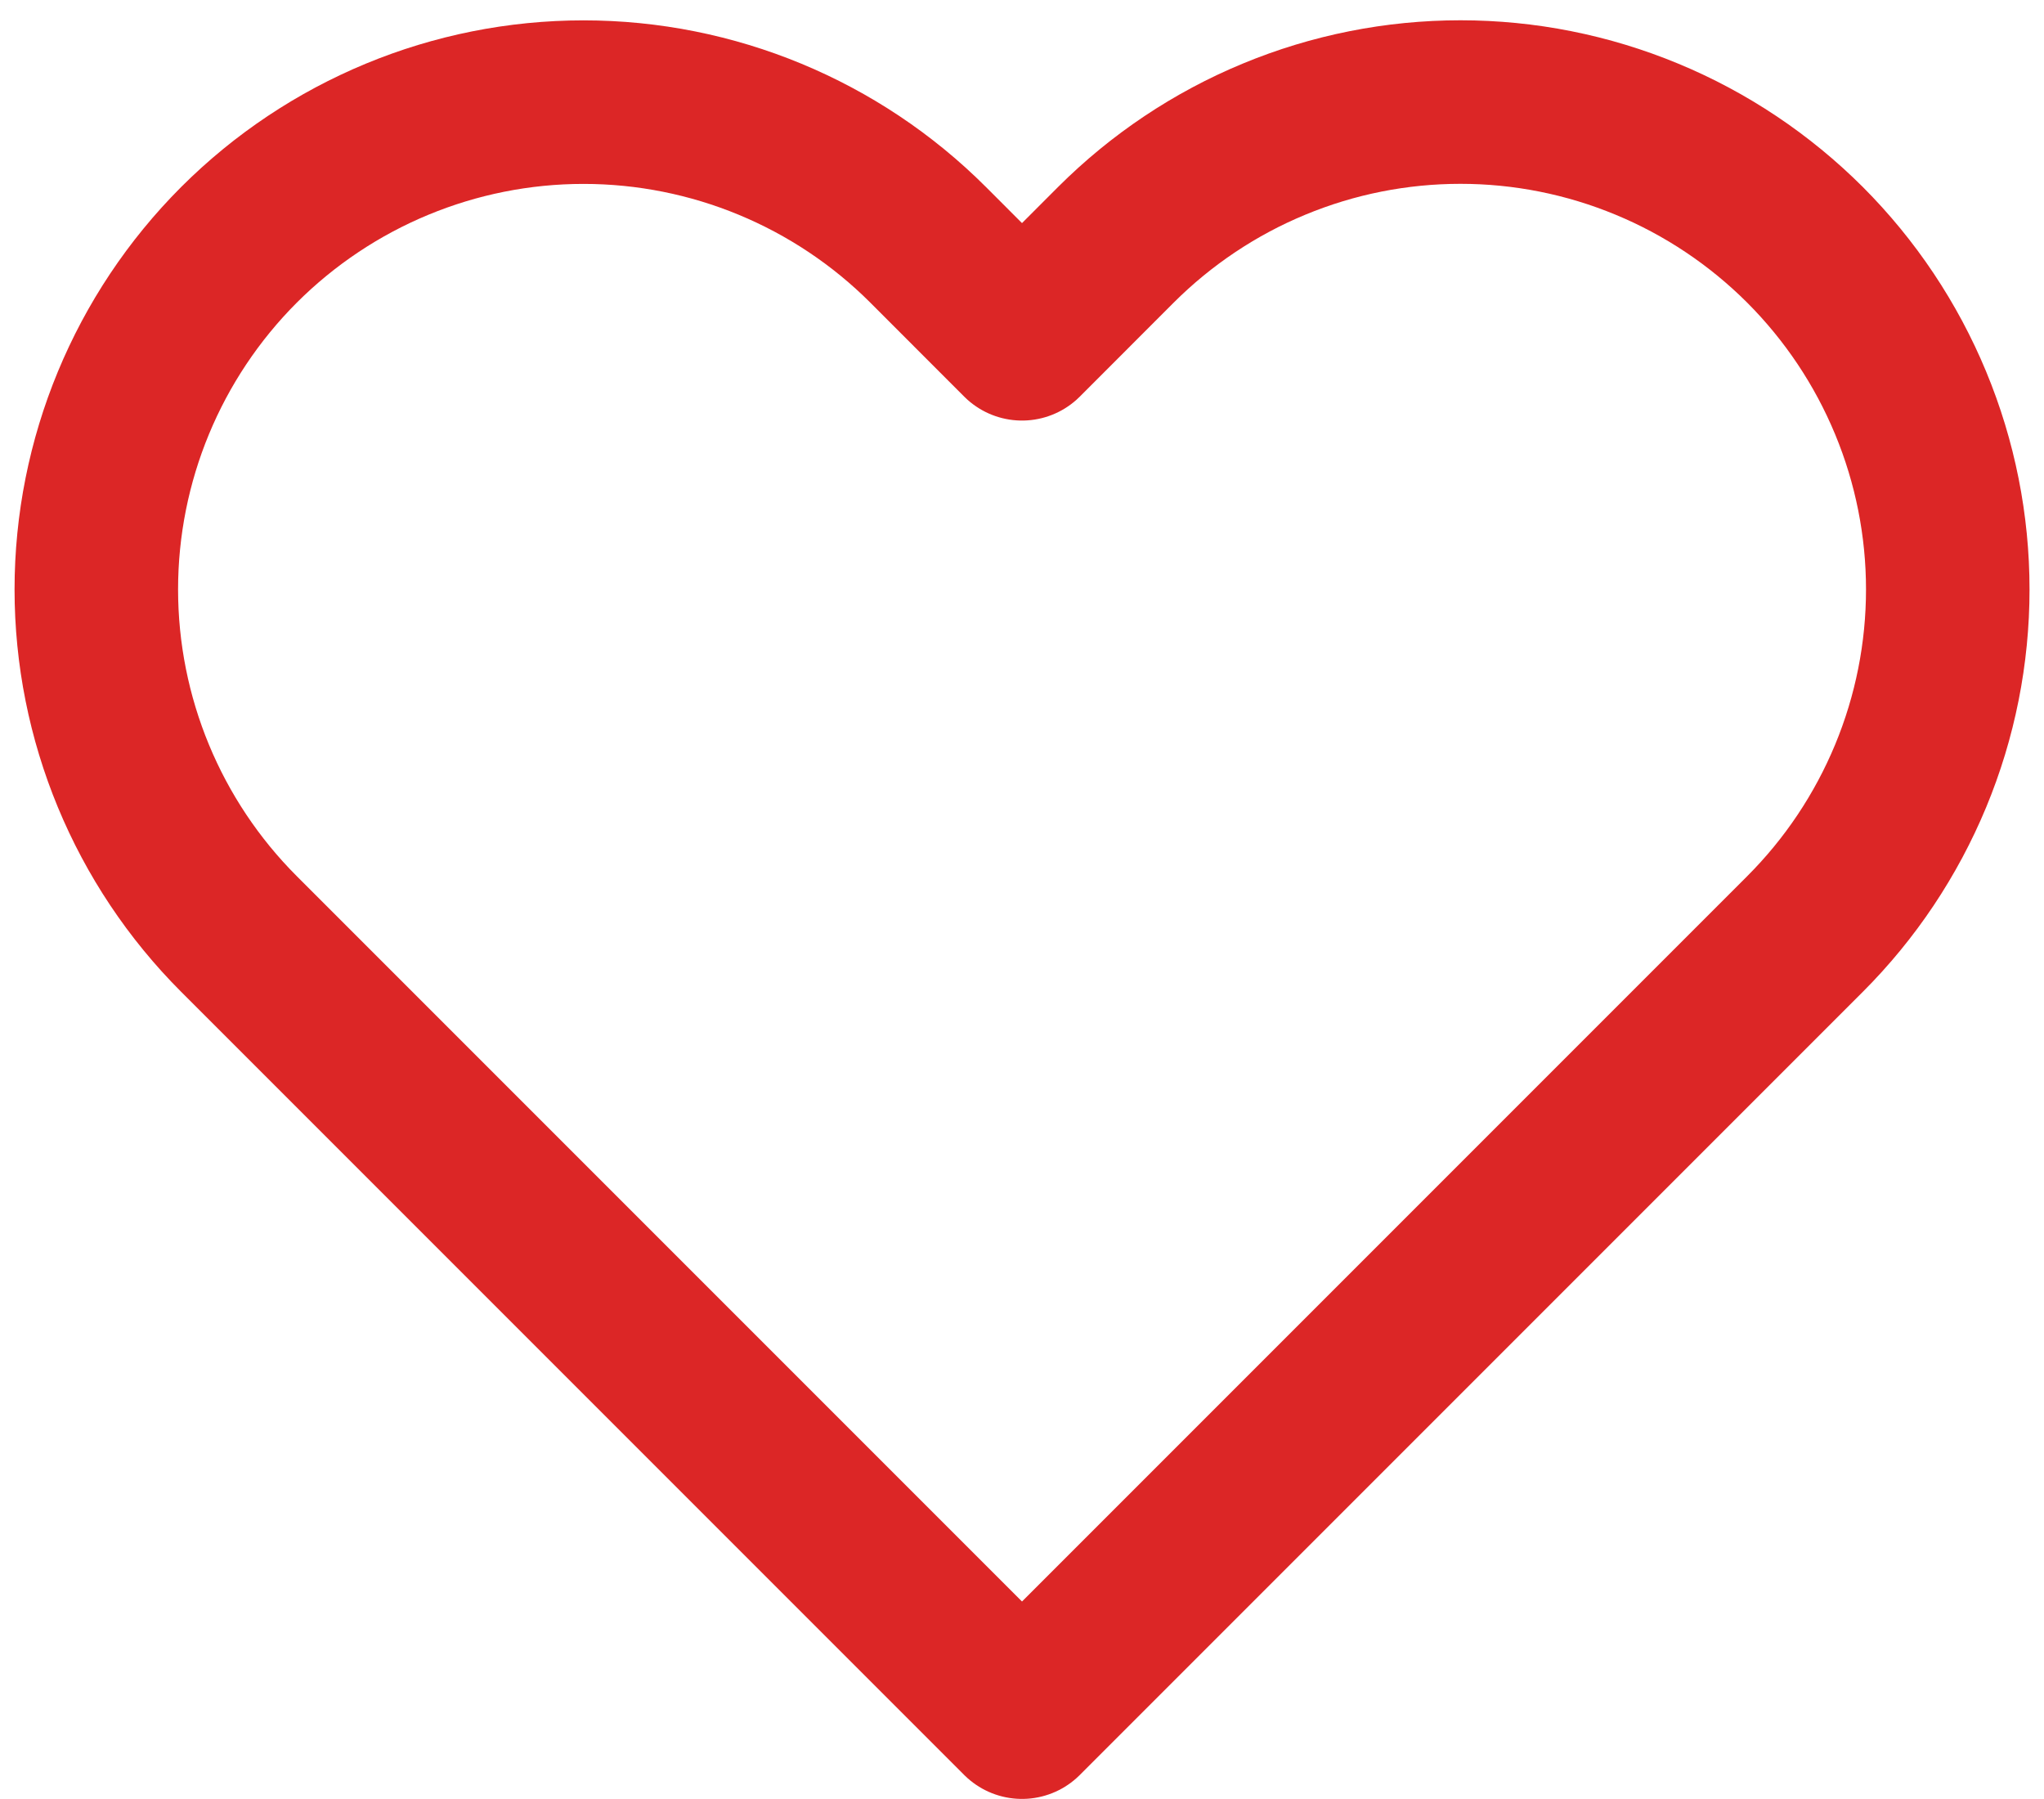 <svg width="25" height="22" viewBox="0 0 25 22" fill="none" xmlns="http://www.w3.org/2000/svg">
<path d="M22.077 2.994C21.523 2.441 20.866 2.001 20.143 1.702C19.42 1.402 18.645 1.248 17.863 1.248C17.08 1.248 16.305 1.402 15.582 1.702C14.859 2.001 14.202 2.441 13.648 2.994L12.5 4.143L11.352 2.994C10.234 1.877 8.718 1.249 7.137 1.249C5.557 1.249 4.041 1.877 2.923 2.994C1.806 4.112 1.178 5.628 1.178 7.208C1.178 8.789 1.806 10.305 2.923 11.422L4.072 12.571L12.5 20.999L20.928 12.571L22.077 11.422C22.63 10.869 23.069 10.212 23.369 9.489C23.669 8.766 23.823 7.991 23.823 7.208C23.823 6.426 23.669 5.651 23.369 4.928C23.069 4.204 22.63 3.548 22.077 2.994V2.994Z" stroke="#DC2626" stroke-width="2" stroke-linecap="round" stroke-linejoin="round"/>
</svg>
